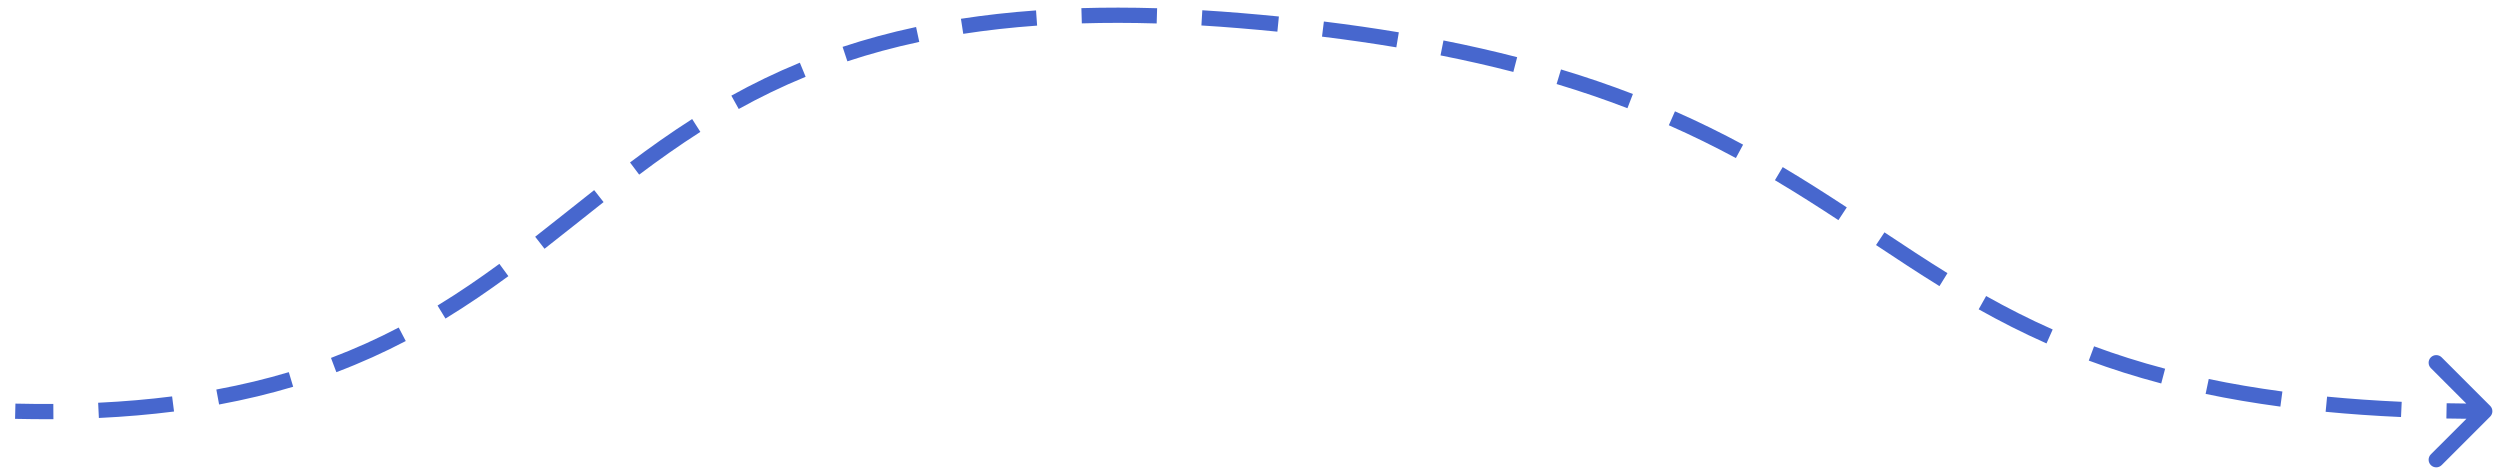 <svg width="164" height="31" viewBox="0 0 164 31" fill="none" xmlns="http://www.w3.org/2000/svg">
<path d="M81.345 1.351L81.304 1.85L81.345 1.351ZM163.354 27.33C163.549 27.135 163.549 26.818 163.354 26.623L160.172 23.441C159.976 23.246 159.66 23.246 159.464 23.441C159.269 23.636 159.269 23.953 159.464 24.148L162.293 26.977L159.464 29.805C159.269 30 159.269 30.317 159.464 30.512C159.66 30.707 159.976 30.707 160.172 30.512L163.354 27.33ZM0.988 27.477C1.848 27.497 2.686 27.504 3.504 27.498L3.498 26.498C2.69 26.504 1.861 26.497 1.012 26.477L0.988 27.477ZM6.486 27.419C8.223 27.337 9.863 27.193 11.417 26.996L11.29 26.004C9.764 26.198 8.151 26.339 6.438 26.42L6.486 27.419ZM14.373 26.536C16.102 26.216 17.716 25.824 19.232 25.371L18.946 24.413C17.464 24.856 15.886 25.239 14.191 25.553L14.373 26.536ZM22.065 24.415C23.69 23.8 25.198 23.114 26.618 22.372L26.155 21.486C24.769 22.21 23.297 22.88 21.712 23.479L22.065 24.415ZM29.223 20.898C30.673 20.014 32.036 19.078 33.35 18.115L32.759 17.309C31.462 18.259 30.123 19.178 28.703 20.044L29.223 20.898ZM35.721 16.319C37.021 15.307 38.308 14.27 39.595 13.257L38.977 12.472C37.675 13.496 36.408 14.517 35.107 15.53L35.721 16.319ZM41.93 11.456C43.218 10.489 44.544 9.546 45.944 8.652L45.406 7.809C43.978 8.721 42.632 9.678 41.329 10.657L41.93 11.456ZM48.461 7.15C49.832 6.389 51.285 5.679 52.85 5.037L52.47 4.112C50.867 4.77 49.378 5.497 47.976 6.275L48.461 7.15ZM55.588 4.023C57.057 3.537 58.623 3.109 60.304 2.749L60.095 1.771C58.379 2.138 56.778 2.577 55.274 3.074L55.588 4.023ZM63.189 2.22C64.712 1.985 66.323 1.802 68.035 1.68L67.964 0.683C66.226 0.807 64.587 0.992 63.037 1.232L63.189 2.22ZM70.968 1.534C72.525 1.488 74.159 1.488 75.878 1.539L75.907 0.54C74.17 0.488 72.516 0.488 70.939 0.534L70.968 1.534ZM78.812 1.671C79.625 1.72 80.455 1.779 81.304 1.85L81.386 0.853C80.53 0.782 79.692 0.722 78.872 0.673L78.812 1.671ZM81.304 1.85C82.153 1.92 82.983 1.996 83.796 2.077L83.895 1.082C83.077 1 82.241 0.924 81.386 0.853L81.304 1.85ZM86.724 2.403C88.431 2.613 90.054 2.848 91.599 3.106L91.763 2.12C90.204 1.859 88.567 1.622 86.846 1.411L86.724 2.403ZM94.498 3.634C96.186 3.968 97.775 4.331 99.275 4.719L99.526 3.751C98.006 3.358 96.398 2.991 94.692 2.653L94.498 3.634ZM102.113 5.512C103.771 6.012 105.313 6.543 106.76 7.099L107.119 6.166C105.649 5.6 104.083 5.061 102.402 4.555L102.113 5.512ZM109.475 8.217C111.045 8.909 112.501 9.63 113.874 10.369L114.348 9.489C112.954 8.738 111.474 8.005 109.878 7.302L109.475 8.217ZM116.435 11.821C117.888 12.683 119.26 13.561 120.6 14.441L121.149 13.604C119.803 12.721 118.416 11.834 116.946 10.961L116.435 11.821ZM123.067 16.075C124.441 16.988 125.812 17.894 127.228 18.77L127.754 17.919C126.353 17.053 124.994 16.155 123.62 15.242L123.067 16.075ZM129.801 20.291C131.202 21.077 132.671 21.828 134.251 22.529L134.656 21.614C133.109 20.929 131.668 20.192 130.29 19.419L129.801 20.291ZM137.023 23.655C138.5 24.203 140.075 24.706 141.777 25.155L142.032 24.188C140.362 23.748 138.817 23.255 137.371 22.718L137.023 23.655ZM144.688 25.841C146.221 26.162 147.851 26.441 149.593 26.674L149.725 25.683C148.006 25.453 146.401 25.178 144.893 24.863L144.688 25.841ZM152.561 27.014C154.122 27.164 155.768 27.28 157.507 27.358L157.552 26.359C155.829 26.282 154.2 26.167 152.657 26.018L152.561 27.014ZM160.482 27.453C161.302 27.469 162.141 27.477 163 27.477V26.477C162.147 26.477 161.314 26.469 160.501 26.453L160.482 27.453Z" fill="#4767CE"/>
</svg>

